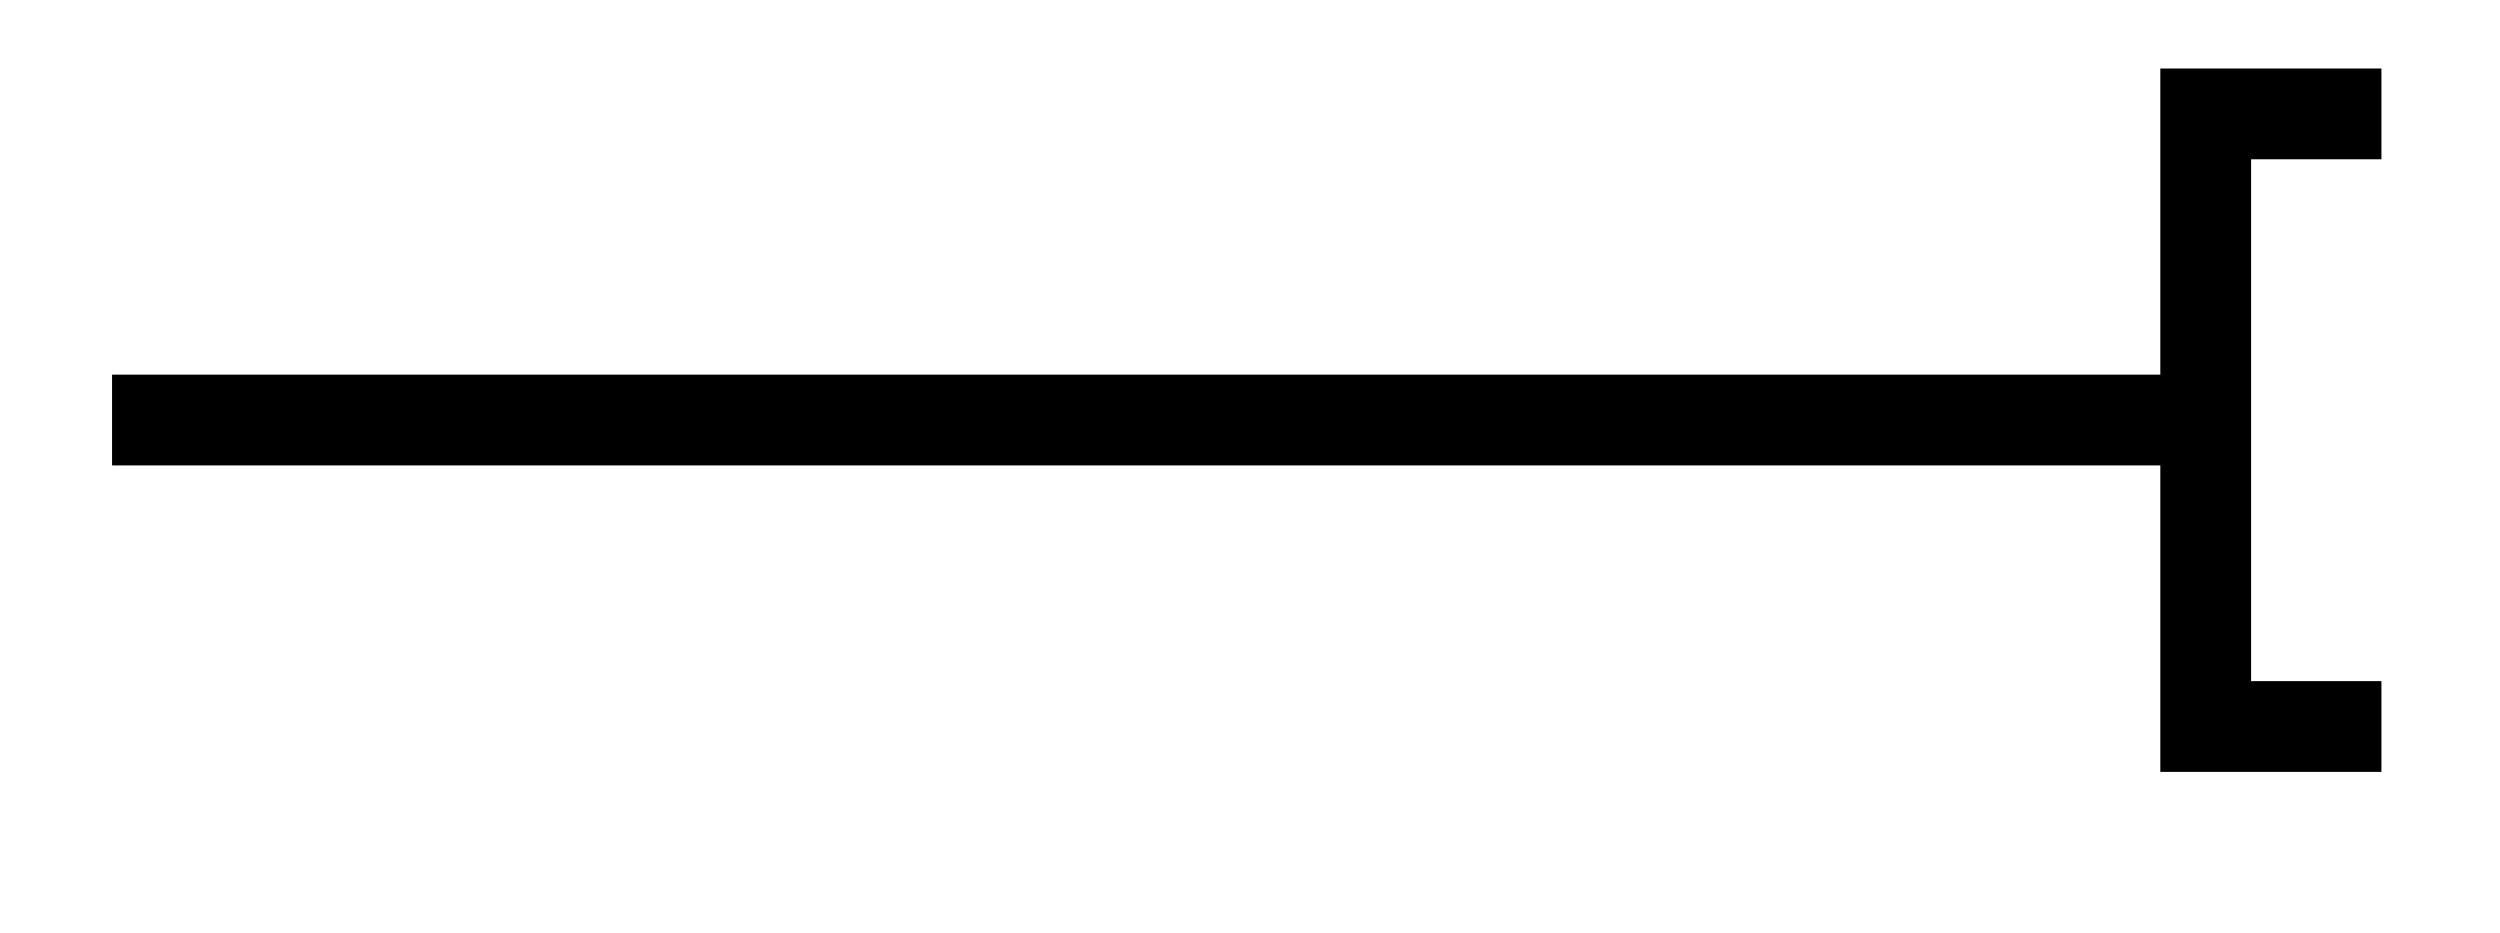 <svg xmlns="http://www.w3.org/2000/svg" width="21.951" height="8.192"><defs><clipPath id="a"><path d="M18 0h3.926v7H18Zm0 0"/></clipPath></defs><path fill="none" stroke="#000" stroke-miterlimit="10" stroke-width=".797" d="M.984 3.688h18.184"/><g clip-path="url(#a)"><path fill="none" stroke="#000" stroke-miterlimit="10" stroke-width=".797" d="M20.91 1h-1.543v5.379h1.543"/></g></svg>
